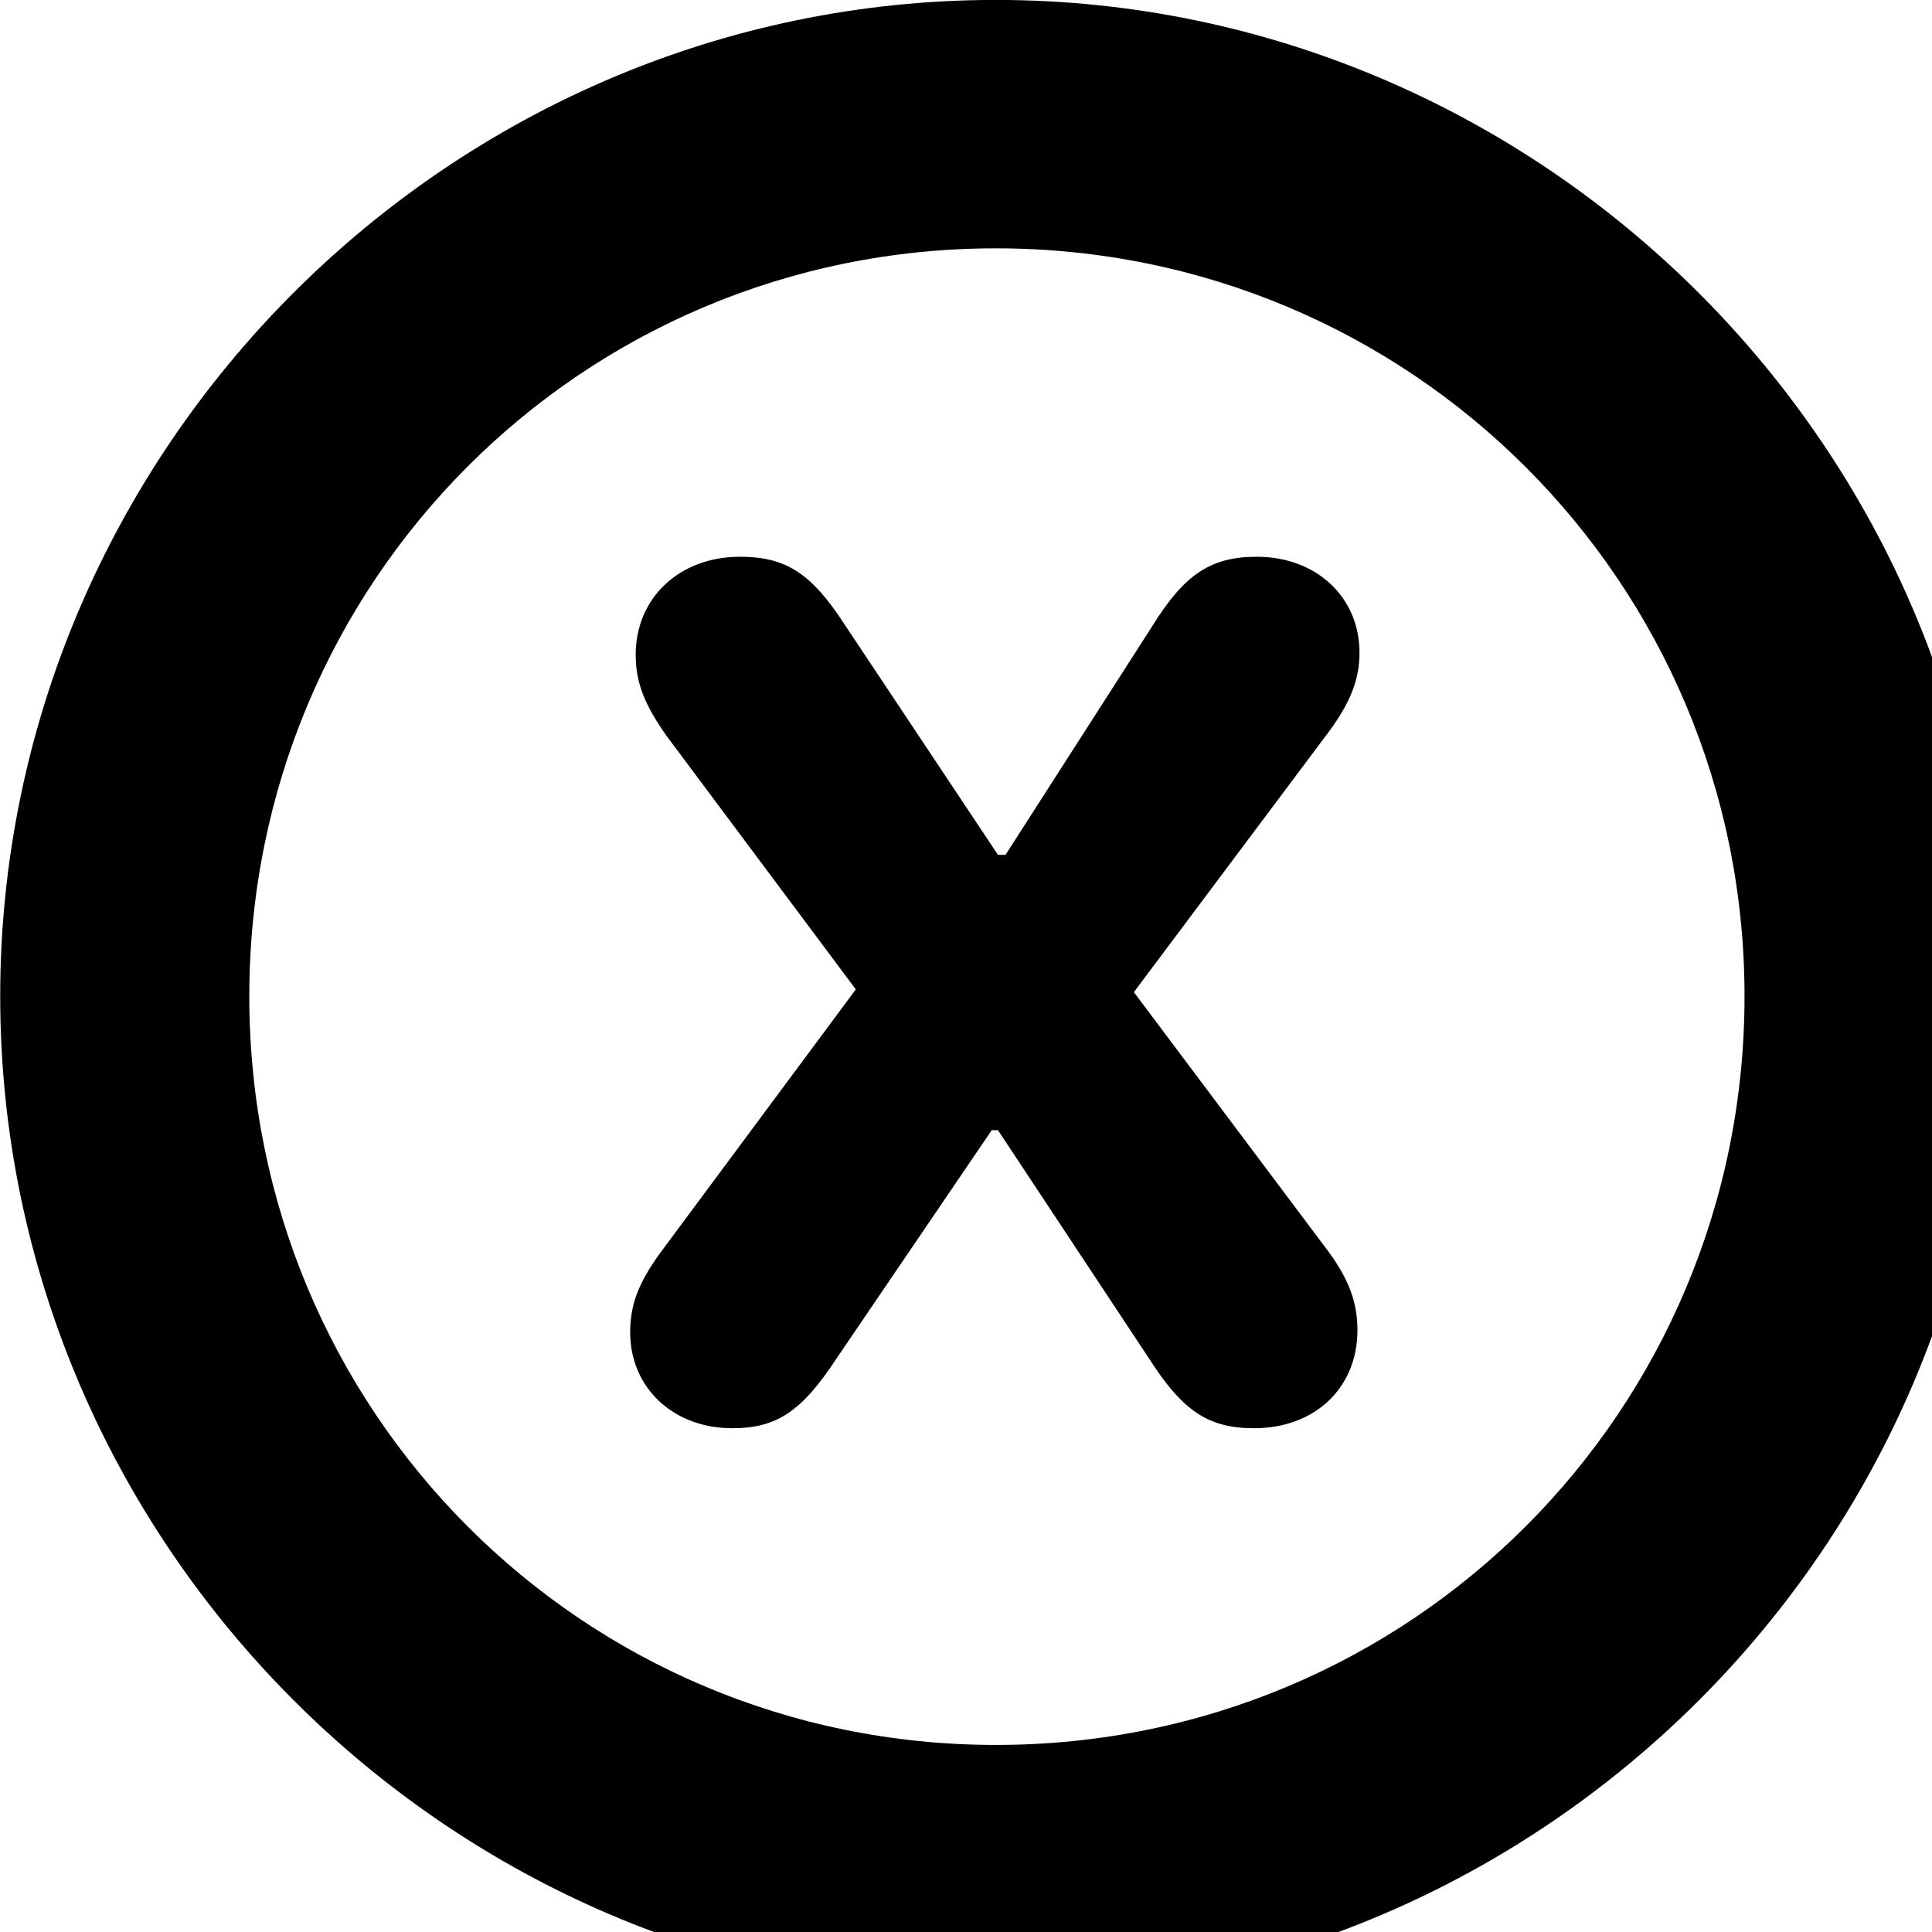 <svg xmlns="http://www.w3.org/2000/svg" viewBox="0 0 28 28" width="28" height="28">
  <path d="M14.433 28.889C22.363 28.889 28.873 22.369 28.873 14.439C28.873 6.519 22.353 -0.001 14.433 -0.001C6.513 -0.001 0.003 6.519 0.003 14.439C0.003 22.369 6.523 28.889 14.433 28.889ZM14.433 25.289C8.433 25.289 3.613 20.449 3.613 14.439C3.613 8.439 8.423 3.599 14.433 3.599C20.443 3.599 25.283 8.439 25.283 14.439C25.283 20.449 20.453 25.289 14.433 25.289ZM10.613 20.699C11.263 20.699 11.623 20.449 12.123 19.689L14.373 16.379H14.463L16.653 19.689C17.133 20.439 17.503 20.699 18.173 20.699C19.063 20.699 19.673 20.109 19.673 19.279C19.673 18.879 19.553 18.549 19.253 18.139L16.433 14.379L19.263 10.599C19.563 10.189 19.703 9.859 19.703 9.459C19.703 8.659 19.083 8.069 18.213 8.069C17.543 8.069 17.163 8.329 16.703 9.069L14.573 12.389H14.463L12.253 9.069C11.763 8.309 11.393 8.069 10.723 8.069C9.843 8.069 9.213 8.669 9.213 9.489C9.213 9.909 9.353 10.229 9.663 10.669L12.403 14.339L9.553 18.179C9.253 18.599 9.133 18.909 9.133 19.309C9.133 20.109 9.753 20.699 10.613 20.699Z" />
</svg>